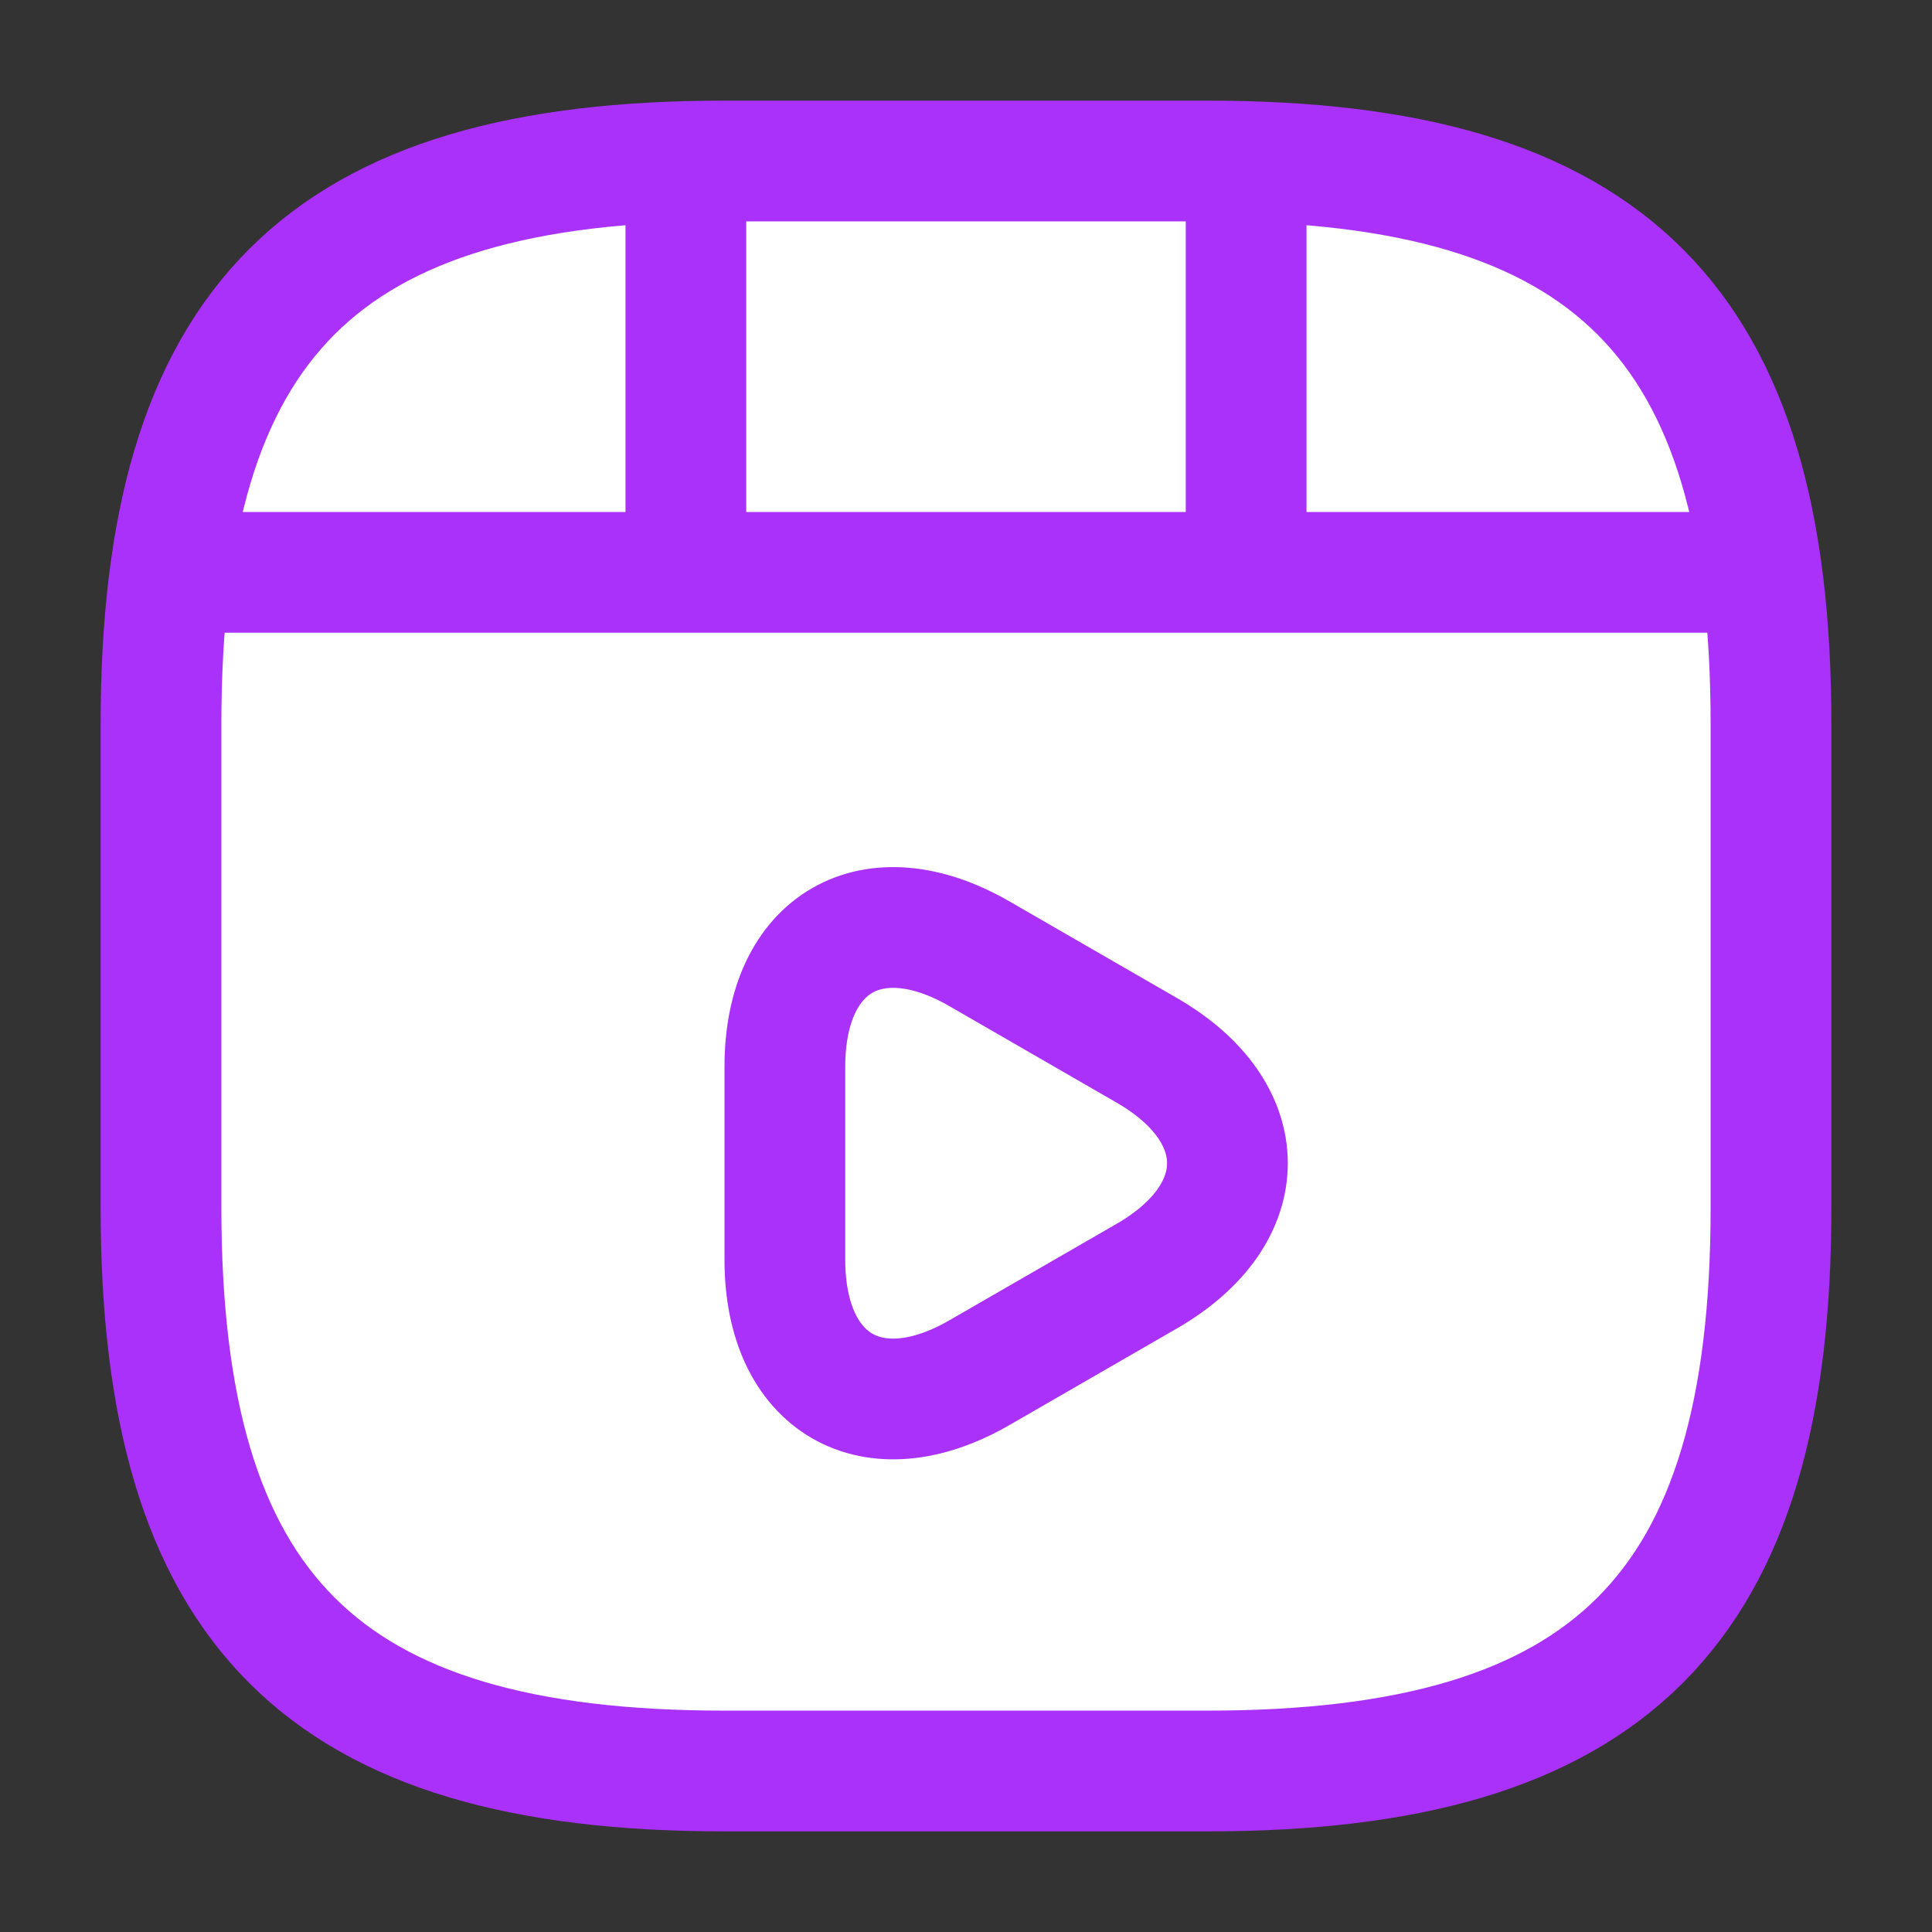 <svg width="24" height="24" viewBox="0 0 24 24" fill="none" xmlns="http://www.w3.org/2000/svg">
<rect x="0" y="0" width="24" height="24" fill="#333333" stroke="none"/>
<path d="M22 15V9C22 4 20 2 15 2H9C4 2 2 4 2 9V15C2 20 4 22 9 22H15C20 22 22 20 22 15Z" fill="white" stroke="#AA31FA" stroke-width="1.5" stroke-linecap="round" stroke-linejoin="round"/>
<path d="M2.52 7.11H21.48" stroke="#AA31FA" stroke-width="1.5" stroke-linecap="round" stroke-linejoin="round"/>
<path d="M8.52 2.11V6.97" stroke="#AA31FA" stroke-width="1.5" stroke-linecap="round" stroke-linejoin="round"/>
<path d="M15.48 2.11V6.52" stroke="#AA31FA" stroke-width="1.5" stroke-linecap="round" stroke-linejoin="round"/>
<path d="M9.75 14.45V13.25C9.75 11.71 10.84 11.08 12.17 11.85L13.21 12.45L14.25 13.05C15.58 13.82 15.58 15.08 14.25 15.85L13.21 16.45L12.17 17.05C10.84 17.82 9.75 17.19 9.75 15.65V14.45Z" fill="white" stroke="#AA31FA" stroke-width="1.5" stroke-miterlimit="10" stroke-linecap="round" stroke-linejoin="round"/>
</svg>
